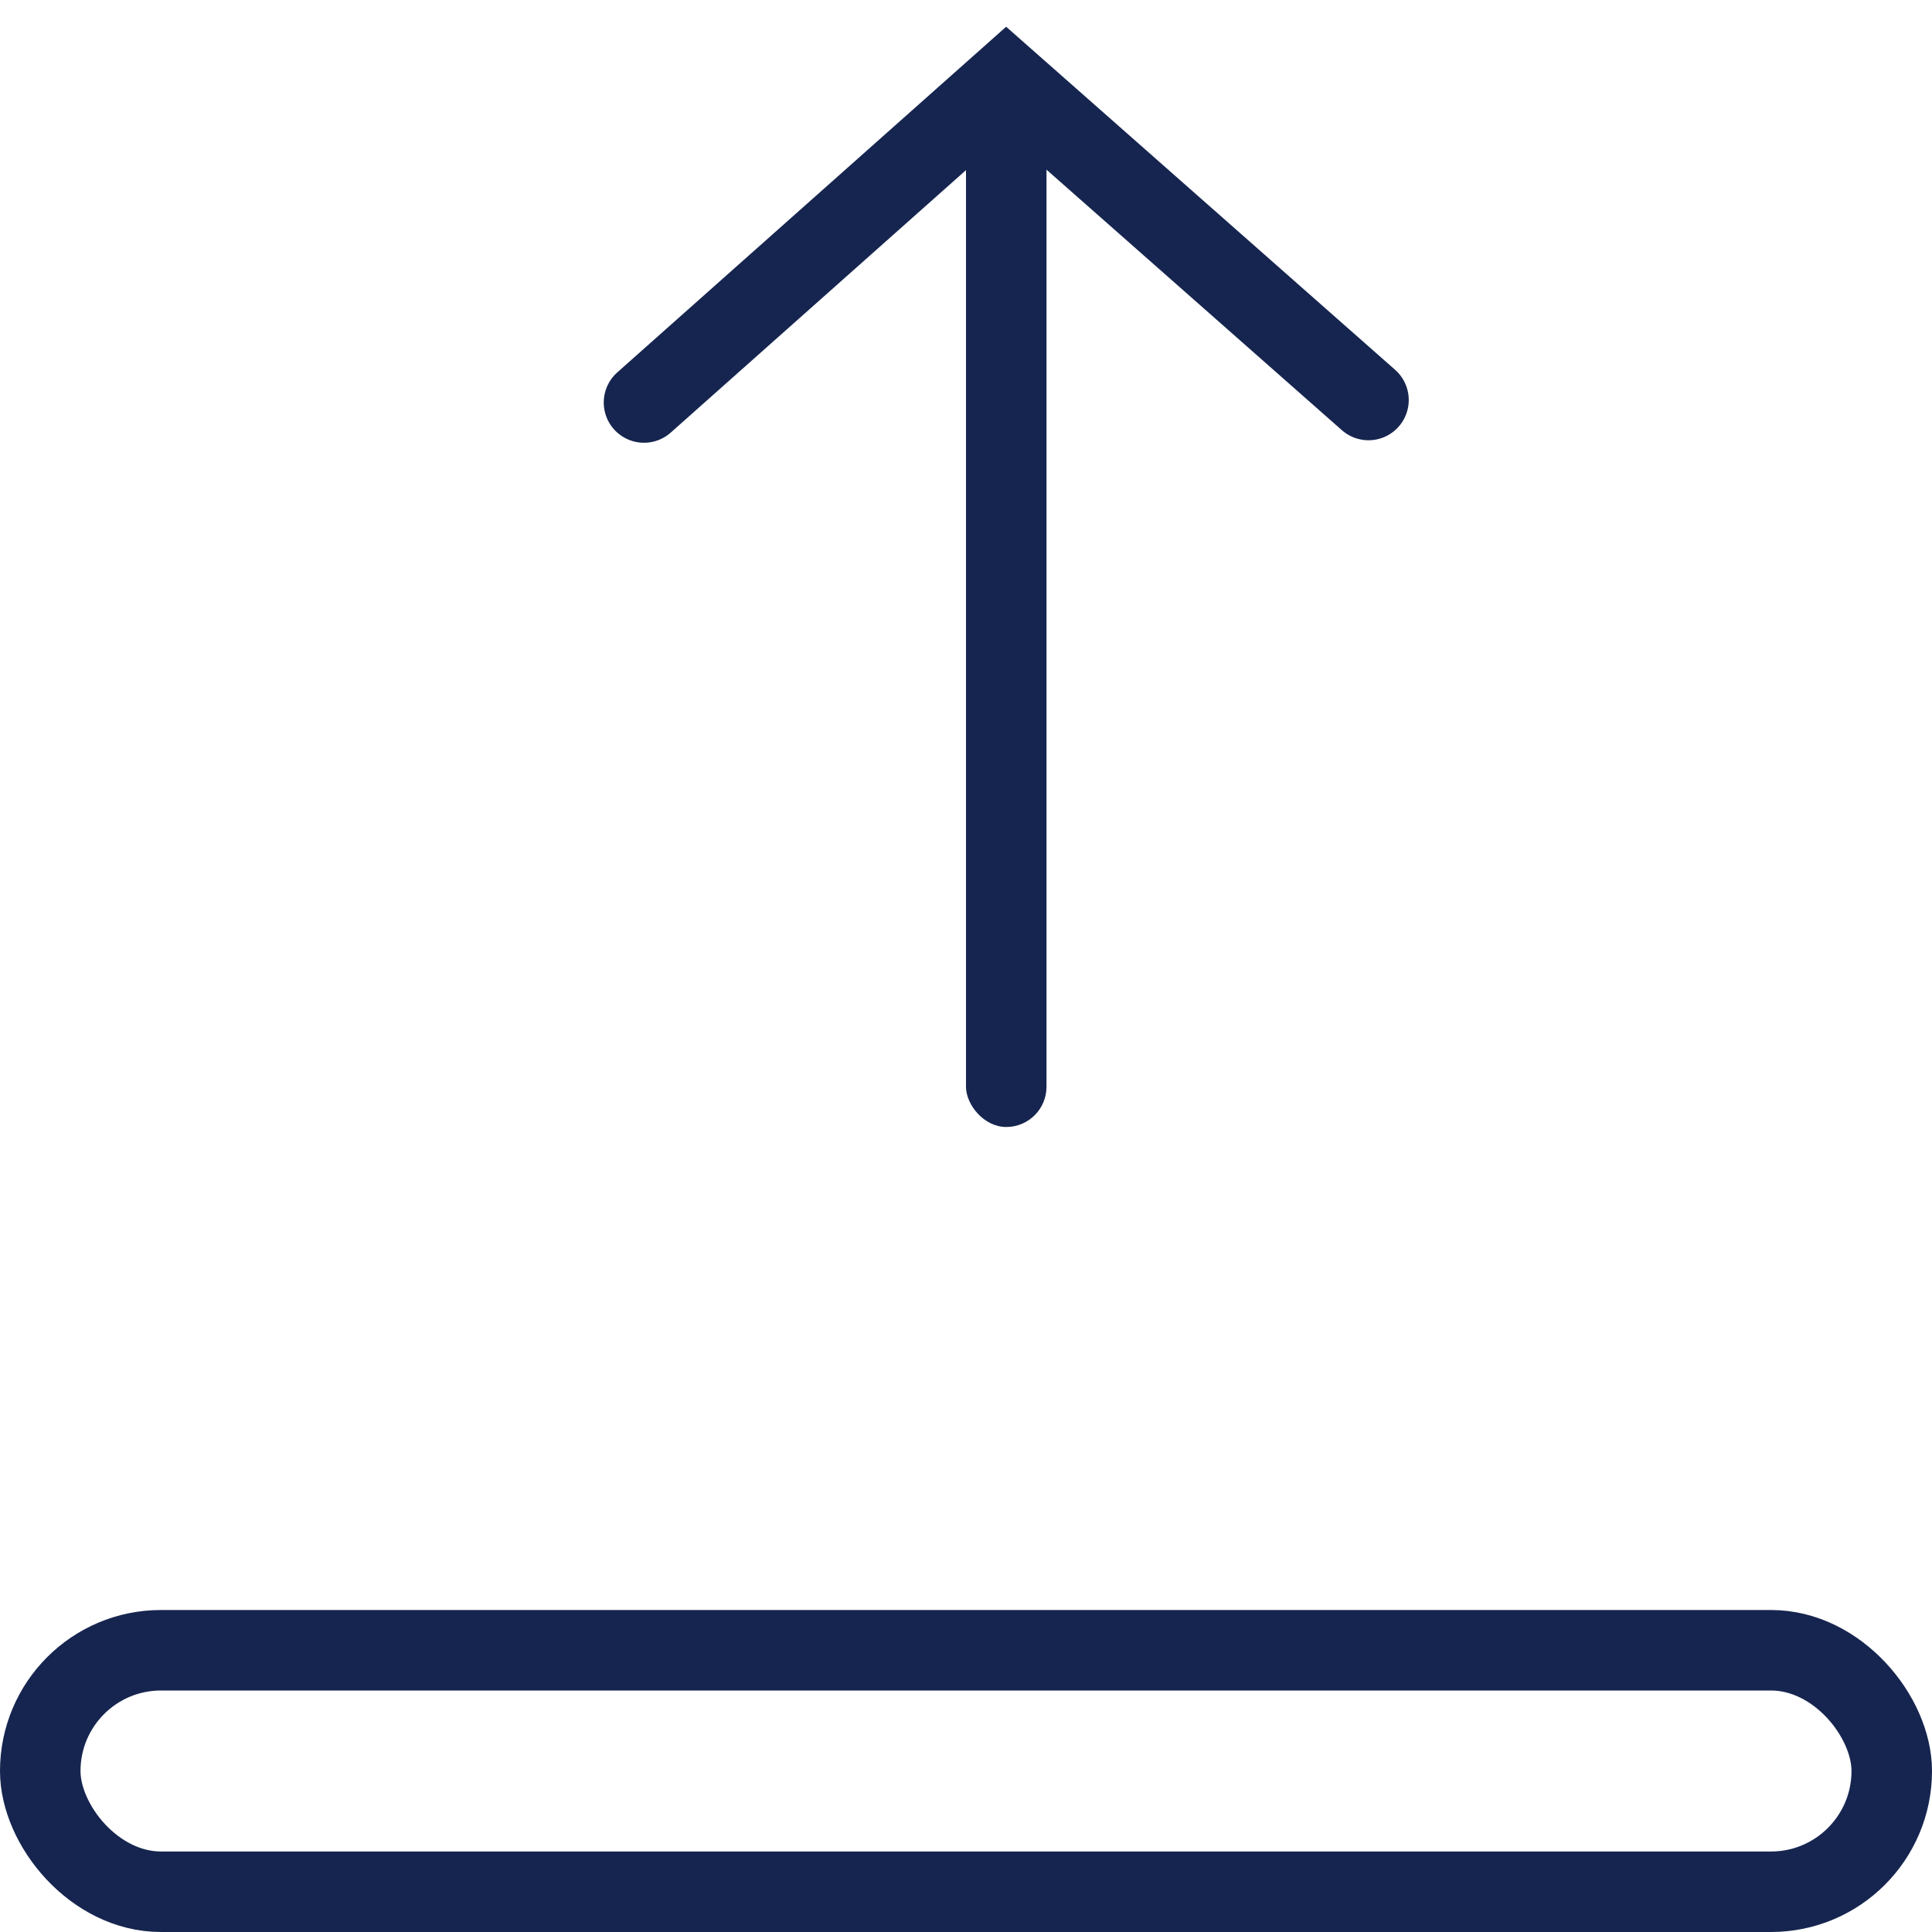 <?xml version="1.0" encoding="UTF-8"?>
<svg width="24px" height="24px" viewBox="0 0 24 24" version="1.1" xmlns="http://www.w3.org/2000/svg" xmlns:xlink="http://www.w3.org/1999/xlink">
    <!-- Generator: sketchtool 50.2 (55047) - http://www.bohemiancoding.com/sketch -->
    <title>86B752F6-27B4-4674-A31C-BCE7CCF4C8DC</title>
    <desc>Created with sketchtool.</desc>
    <defs></defs>
    <g id="Symbols" stroke="none" stroke-width="1" fill="none" fill-rule="evenodd">
        <g id="icon/24/down-or-up/upload">
            <rect id="Rectangle-8" stroke="#16254F" x="0.5" y="20.5" width="23" height="3" rx="1.5"></rect>
            <polyline id="Path-3" stroke="#16254F" stroke-linecap="round" points="8 5 12.5 1 17 4.969"></polyline>
            <rect id="Rectangle-19" fill="#16254F" x="12" y="1" width="1" height="13" rx="0.5"></rect>
        </g>
    </g>
</svg>